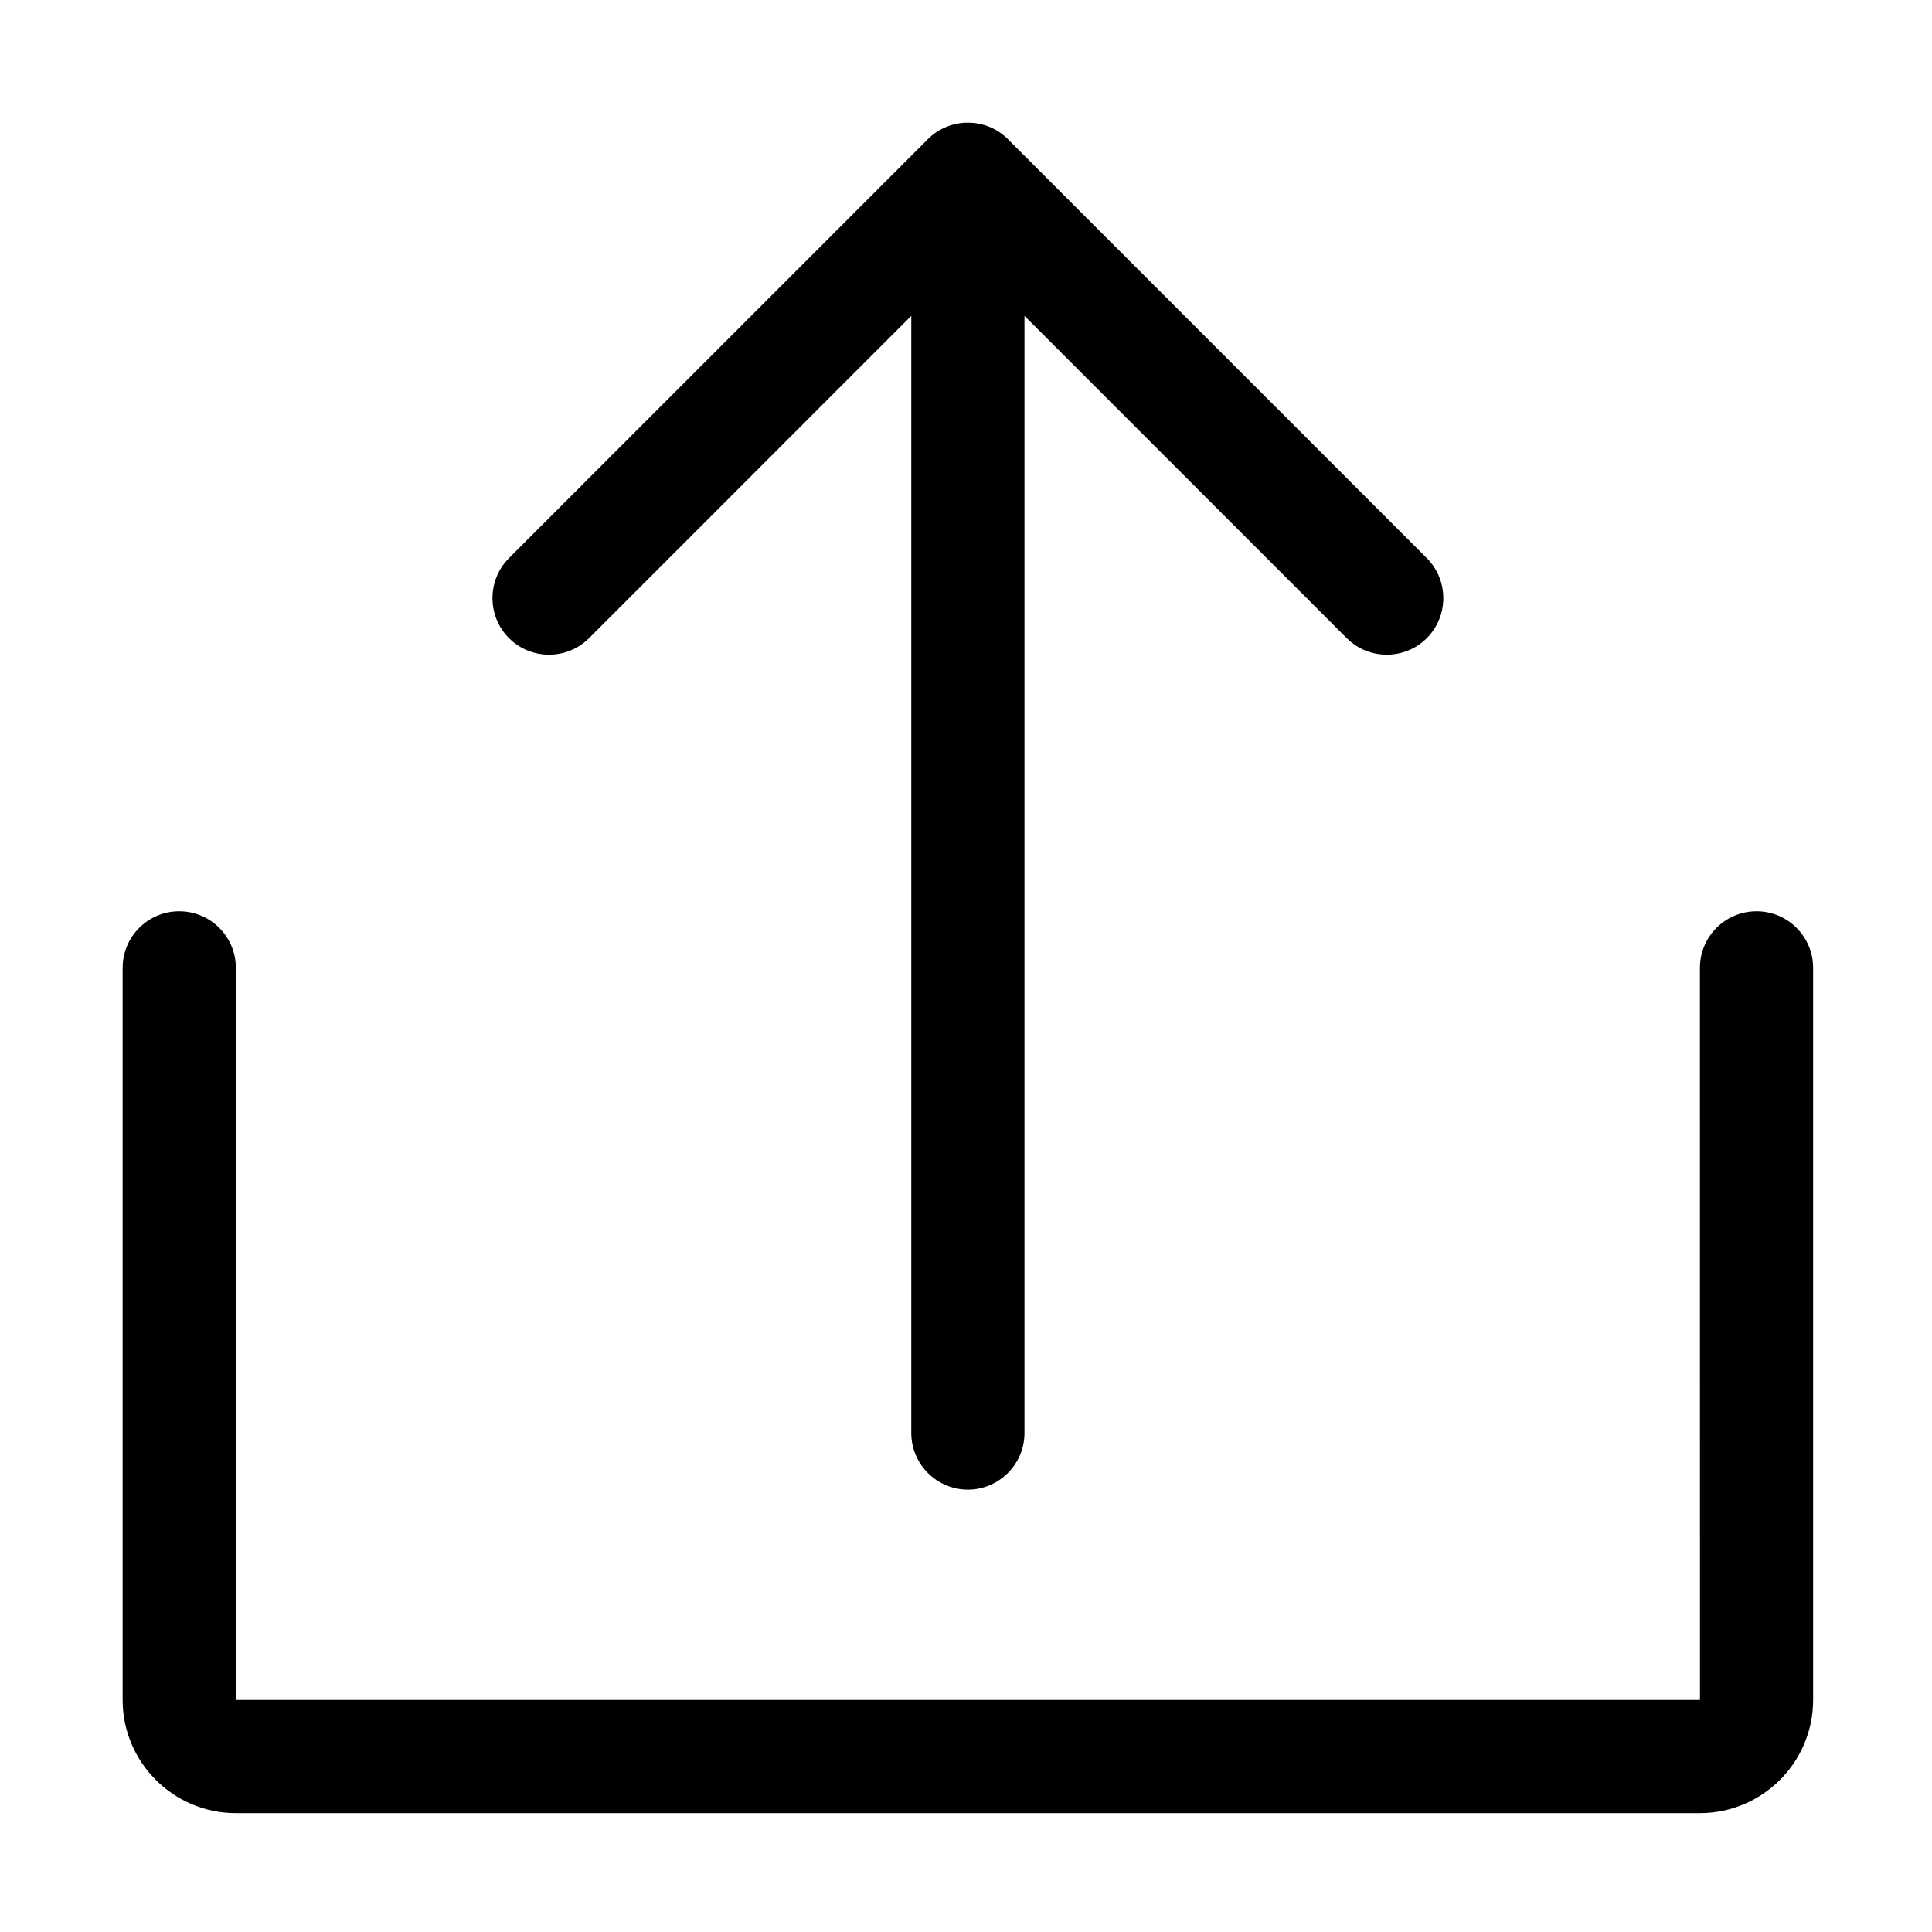 <?xml version="1.0" standalone="no"?><!DOCTYPE svg PUBLIC "-//W3C//DTD SVG 1.1//EN" "http://www.w3.org/Graphics/SVG/1.1/DTD/svg11.dtd"><svg t="1551582800708" class="icon" style="" viewBox="0 0 1024 1024" version="1.1" xmlns="http://www.w3.org/2000/svg" p-id="2641" xmlns:xlink="http://www.w3.org/1999/xlink" width="200" height="200"><defs><style type="text/css"></style></defs><path d="M269.77 338.228c11.668 11.669 30.76 11.669 42.428 0l170.8-170.813v592.133c0 16.5 13.5 30 30 30s30-13.5 30-30V167.411l170.804 170.816c11.668 11.669 30.76 11.669 42.428 0l0.002-0.002c11.666-11.667 11.666-30.758 0-42.425L534.843 74.397c-0.203-0.215-0.401-0.433-0.611-0.643l-0.002-0.002c-5.838-5.839-13.535-8.755-21.23-8.751-7.695-0.004-15.392 2.913-21.23 8.751l-0.002 0.002c-0.21 0.21-0.409 0.428-0.611 0.643L269.768 295.801c-11.666 11.667-11.666 30.758 0 42.425l0.002 0.002z" p-id="2642"></path><path d="M931 483c-16.568 0-30 13.432-30 30l0.023 387.912c-0.016 0.031-0.065 0.083-0.023 0.088l-775.912 0.023c-0.032-0.016-0.083-0.066-0.088-0.036V513c0-16.568-13.432-30-30-30s-30 13.432-30 30v388c0 33.084 26.916 60 60 60h776c33.084 0 60-26.916 60-60V513c0-16.568-13.432-30-30-30z" p-id="2643"></path></svg>